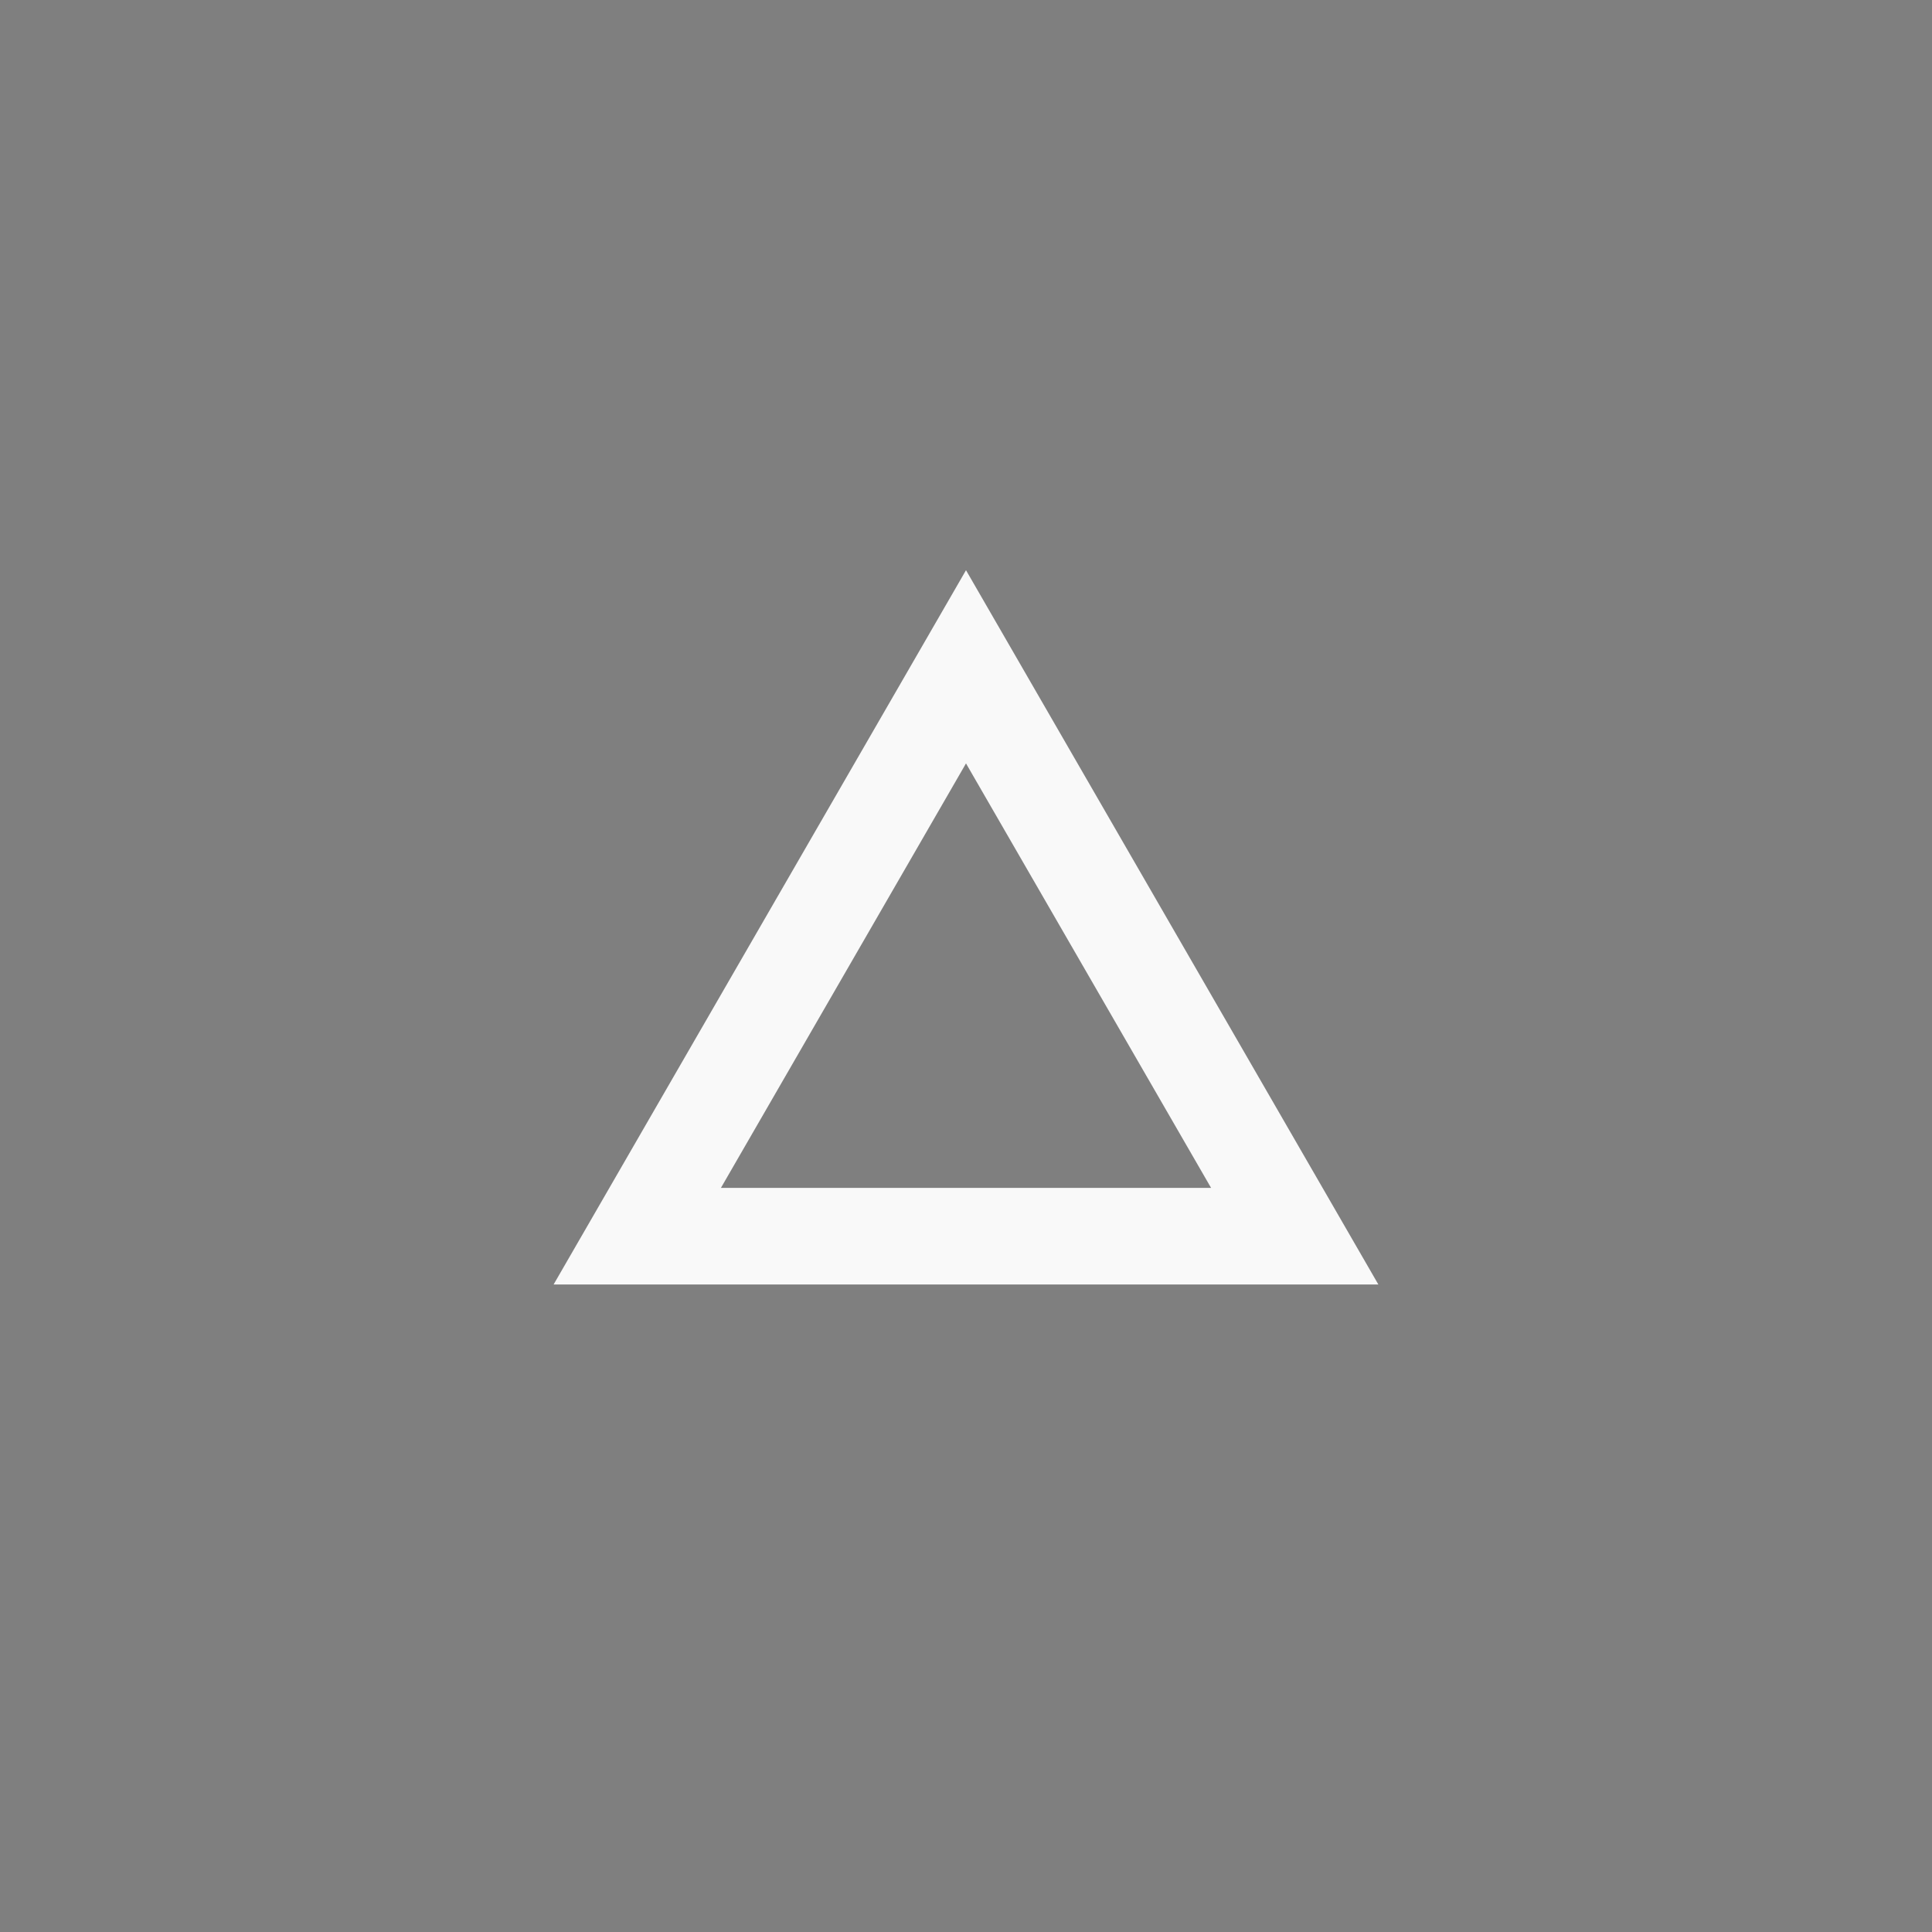 <?xml version="1.0" encoding="utf-8"?>
<!-- Generator: Adobe Illustrator 25.0.1, SVG Export Plug-In . SVG Version: 6.00 Build 0)  -->
<svg version="1.1" id="arrow-up-dark" xmlns="http://www.w3.org/2000/svg" xmlns:xlink="http://www.w3.org/1999/xlink" x="0px"
	 y="0px" viewBox="0 0 50 50" enable-background="new 0 0 50 50" xml:space="preserve">
<rect x="0" y="0" width="50" height="50" fill="#808080" stroke="none"/>
<g opacity="0.01">
	<rect width="50" height="50"/>
</g>
<g>
	<g>
		<path fill="#F9F9F9" d="M25,19.757l6.343,10.986H18.657L25,19.757 M25,14.757L14.327,33.243h21.345L25,14.757L25,14.757z"/>
	</g>
</g>
</svg>
